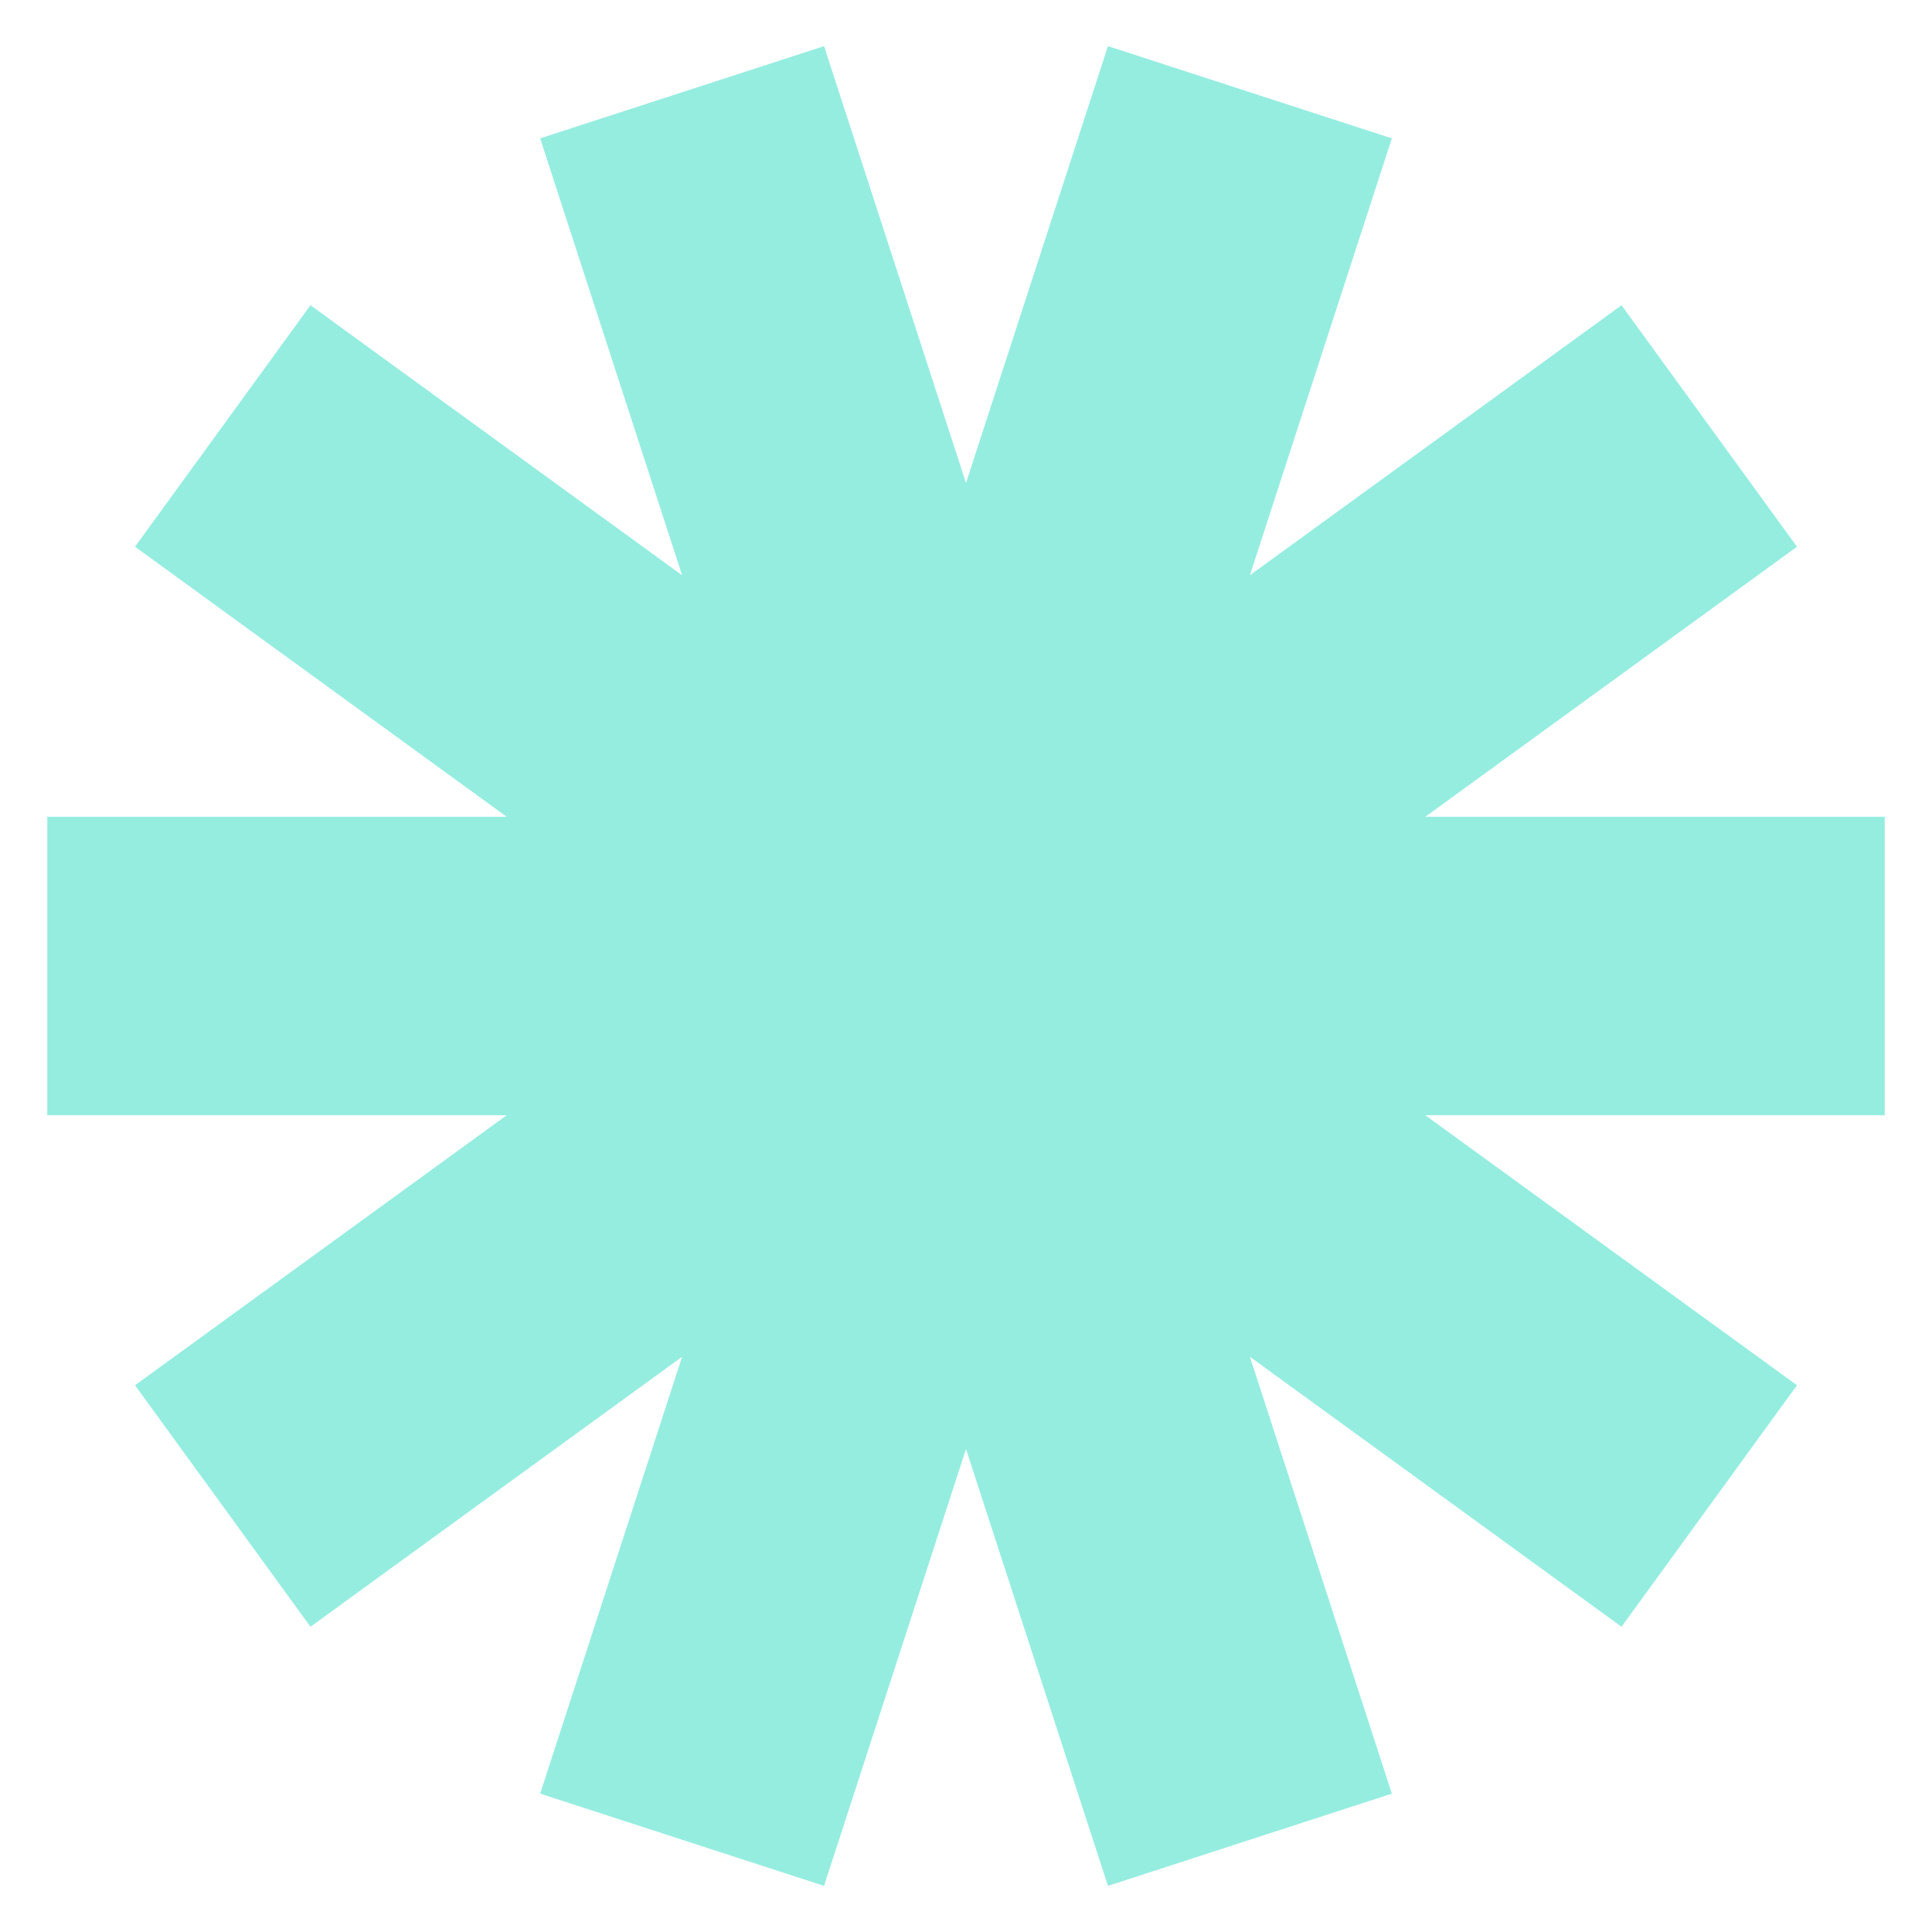 <?xml version="1.0" encoding="UTF-8" standalone="no"?>
<!DOCTYPE svg PUBLIC "-//W3C//DTD SVG 1.1//EN" "http://www.w3.org/Graphics/SVG/1.1/DTD/svg11.dtd">
<svg width="100%" height="100%" viewBox="0 0 700 700" version="1.1" xmlns="http://www.w3.org/2000/svg" xmlns:xlink="http://www.w3.org/1999/xlink" xml:space="preserve" xmlns:serif="http://www.serif.com/" style="fill-rule:evenodd;clip-rule:evenodd;stroke-linejoin:round;stroke-miterlimit:2;">
    <path d="M401.431,16.711L504.294,50.133L452.862,208.422L587.511,110.594L651.084,198.094L516.435,295.922L682.87,295.922L682.87,404.078L516.435,404.078L651.084,501.906L587.511,589.406L452.862,491.578L504.294,649.867L401.431,683.289L350,525L298.569,683.289L195.706,649.867L247.138,491.578L112.489,589.406L48.916,501.906L183.565,404.078L17.13,404.078L17.13,295.922L183.565,295.922L48.916,198.094L112.489,110.594L247.138,208.422L195.706,50.133L298.569,16.711L350,175L401.431,16.711Z" style="fill:rgb(98,228,209);fill-opacity:0.67;"/>
</svg>
